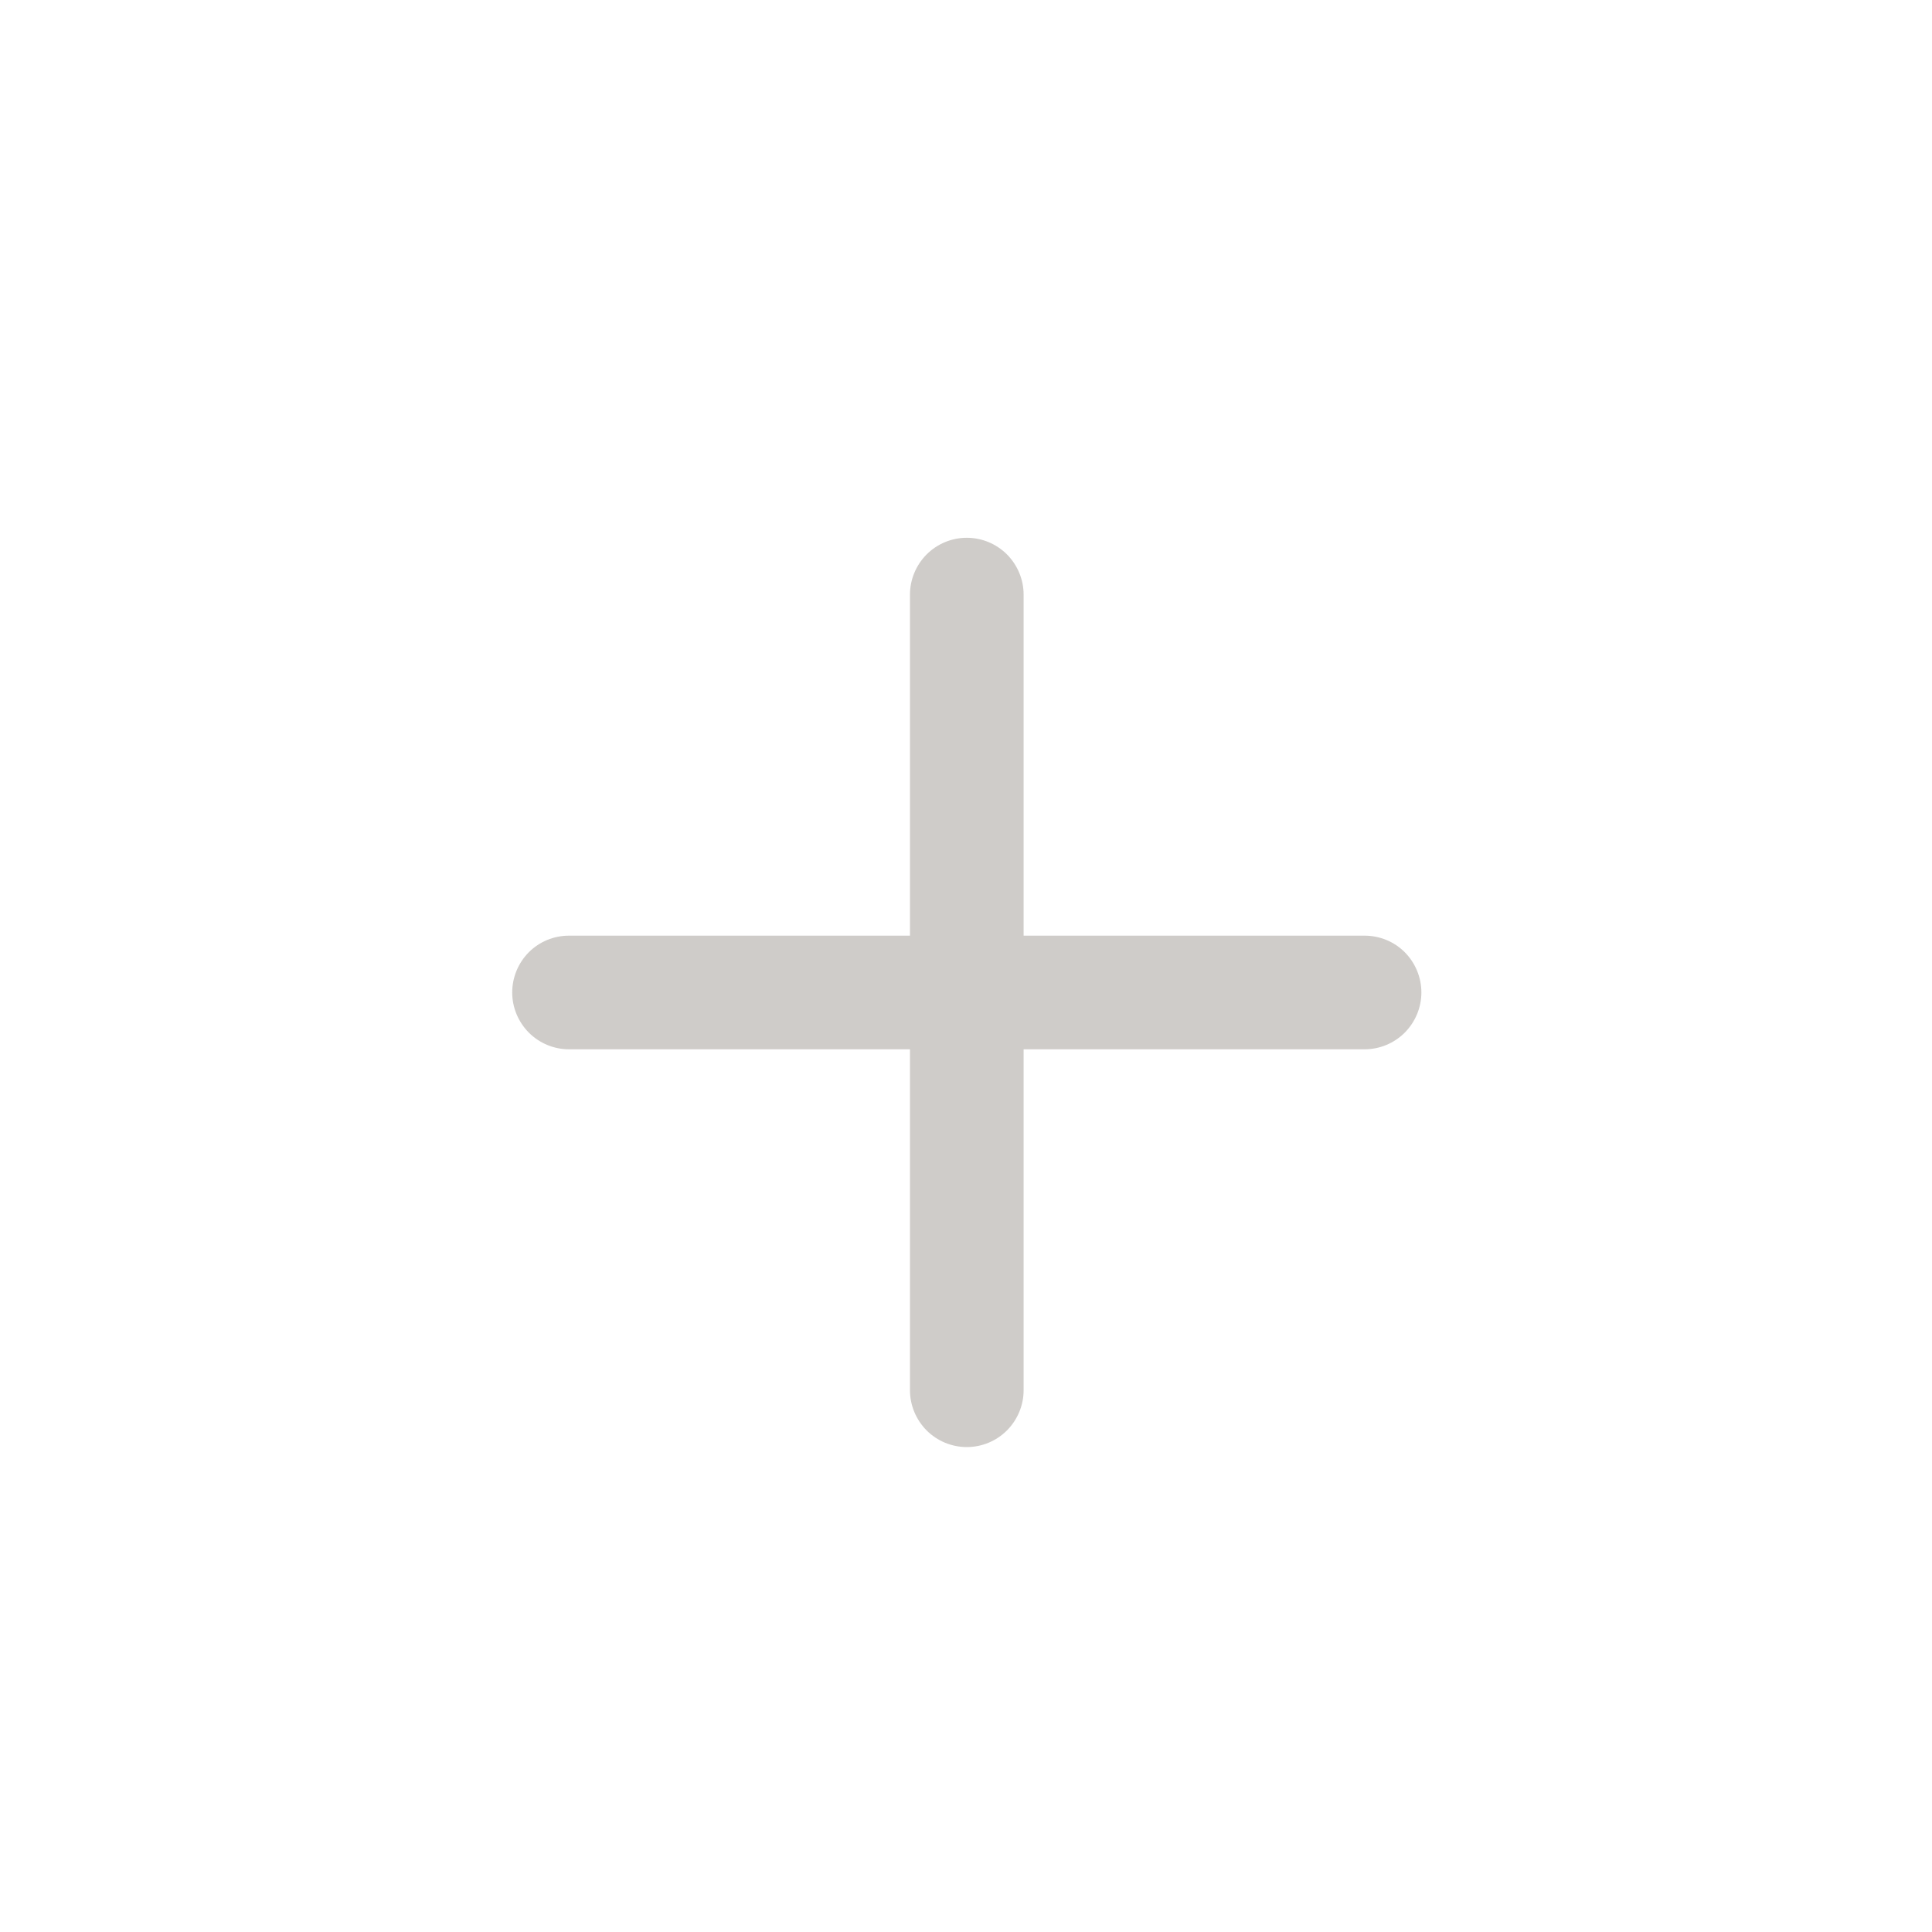 <svg width="17" height="17" viewBox="0 0 17 17" fill="none" xmlns="http://www.w3.org/2000/svg">
<path d="M8.507 4.732C8.64 4.732 8.767 4.785 8.861 4.879C8.954 4.973 9.007 5.1 9.007 5.232V8.233H12.007C12.14 8.233 12.267 8.285 12.361 8.379C12.454 8.473 12.507 8.6 12.507 8.733C12.507 8.865 12.454 8.992 12.361 9.086C12.267 9.18 12.14 9.233 12.007 9.233H9.007V12.233C9.007 12.365 8.954 12.492 8.861 12.586C8.767 12.68 8.64 12.733 8.507 12.733C8.374 12.733 8.247 12.68 8.153 12.586C8.06 12.492 8.007 12.365 8.007 12.233V9.233H5.007C4.874 9.233 4.747 9.18 4.653 9.086C4.56 8.992 4.507 8.865 4.507 8.733C4.507 8.6 4.56 8.473 4.653 8.379C4.747 8.285 4.874 8.233 5.007 8.233H8.007V5.232C8.007 5.1 8.06 4.973 8.153 4.879C8.247 4.785 8.374 4.732 8.507 4.732Z" fill="#CFCCC9"/>
</svg>
